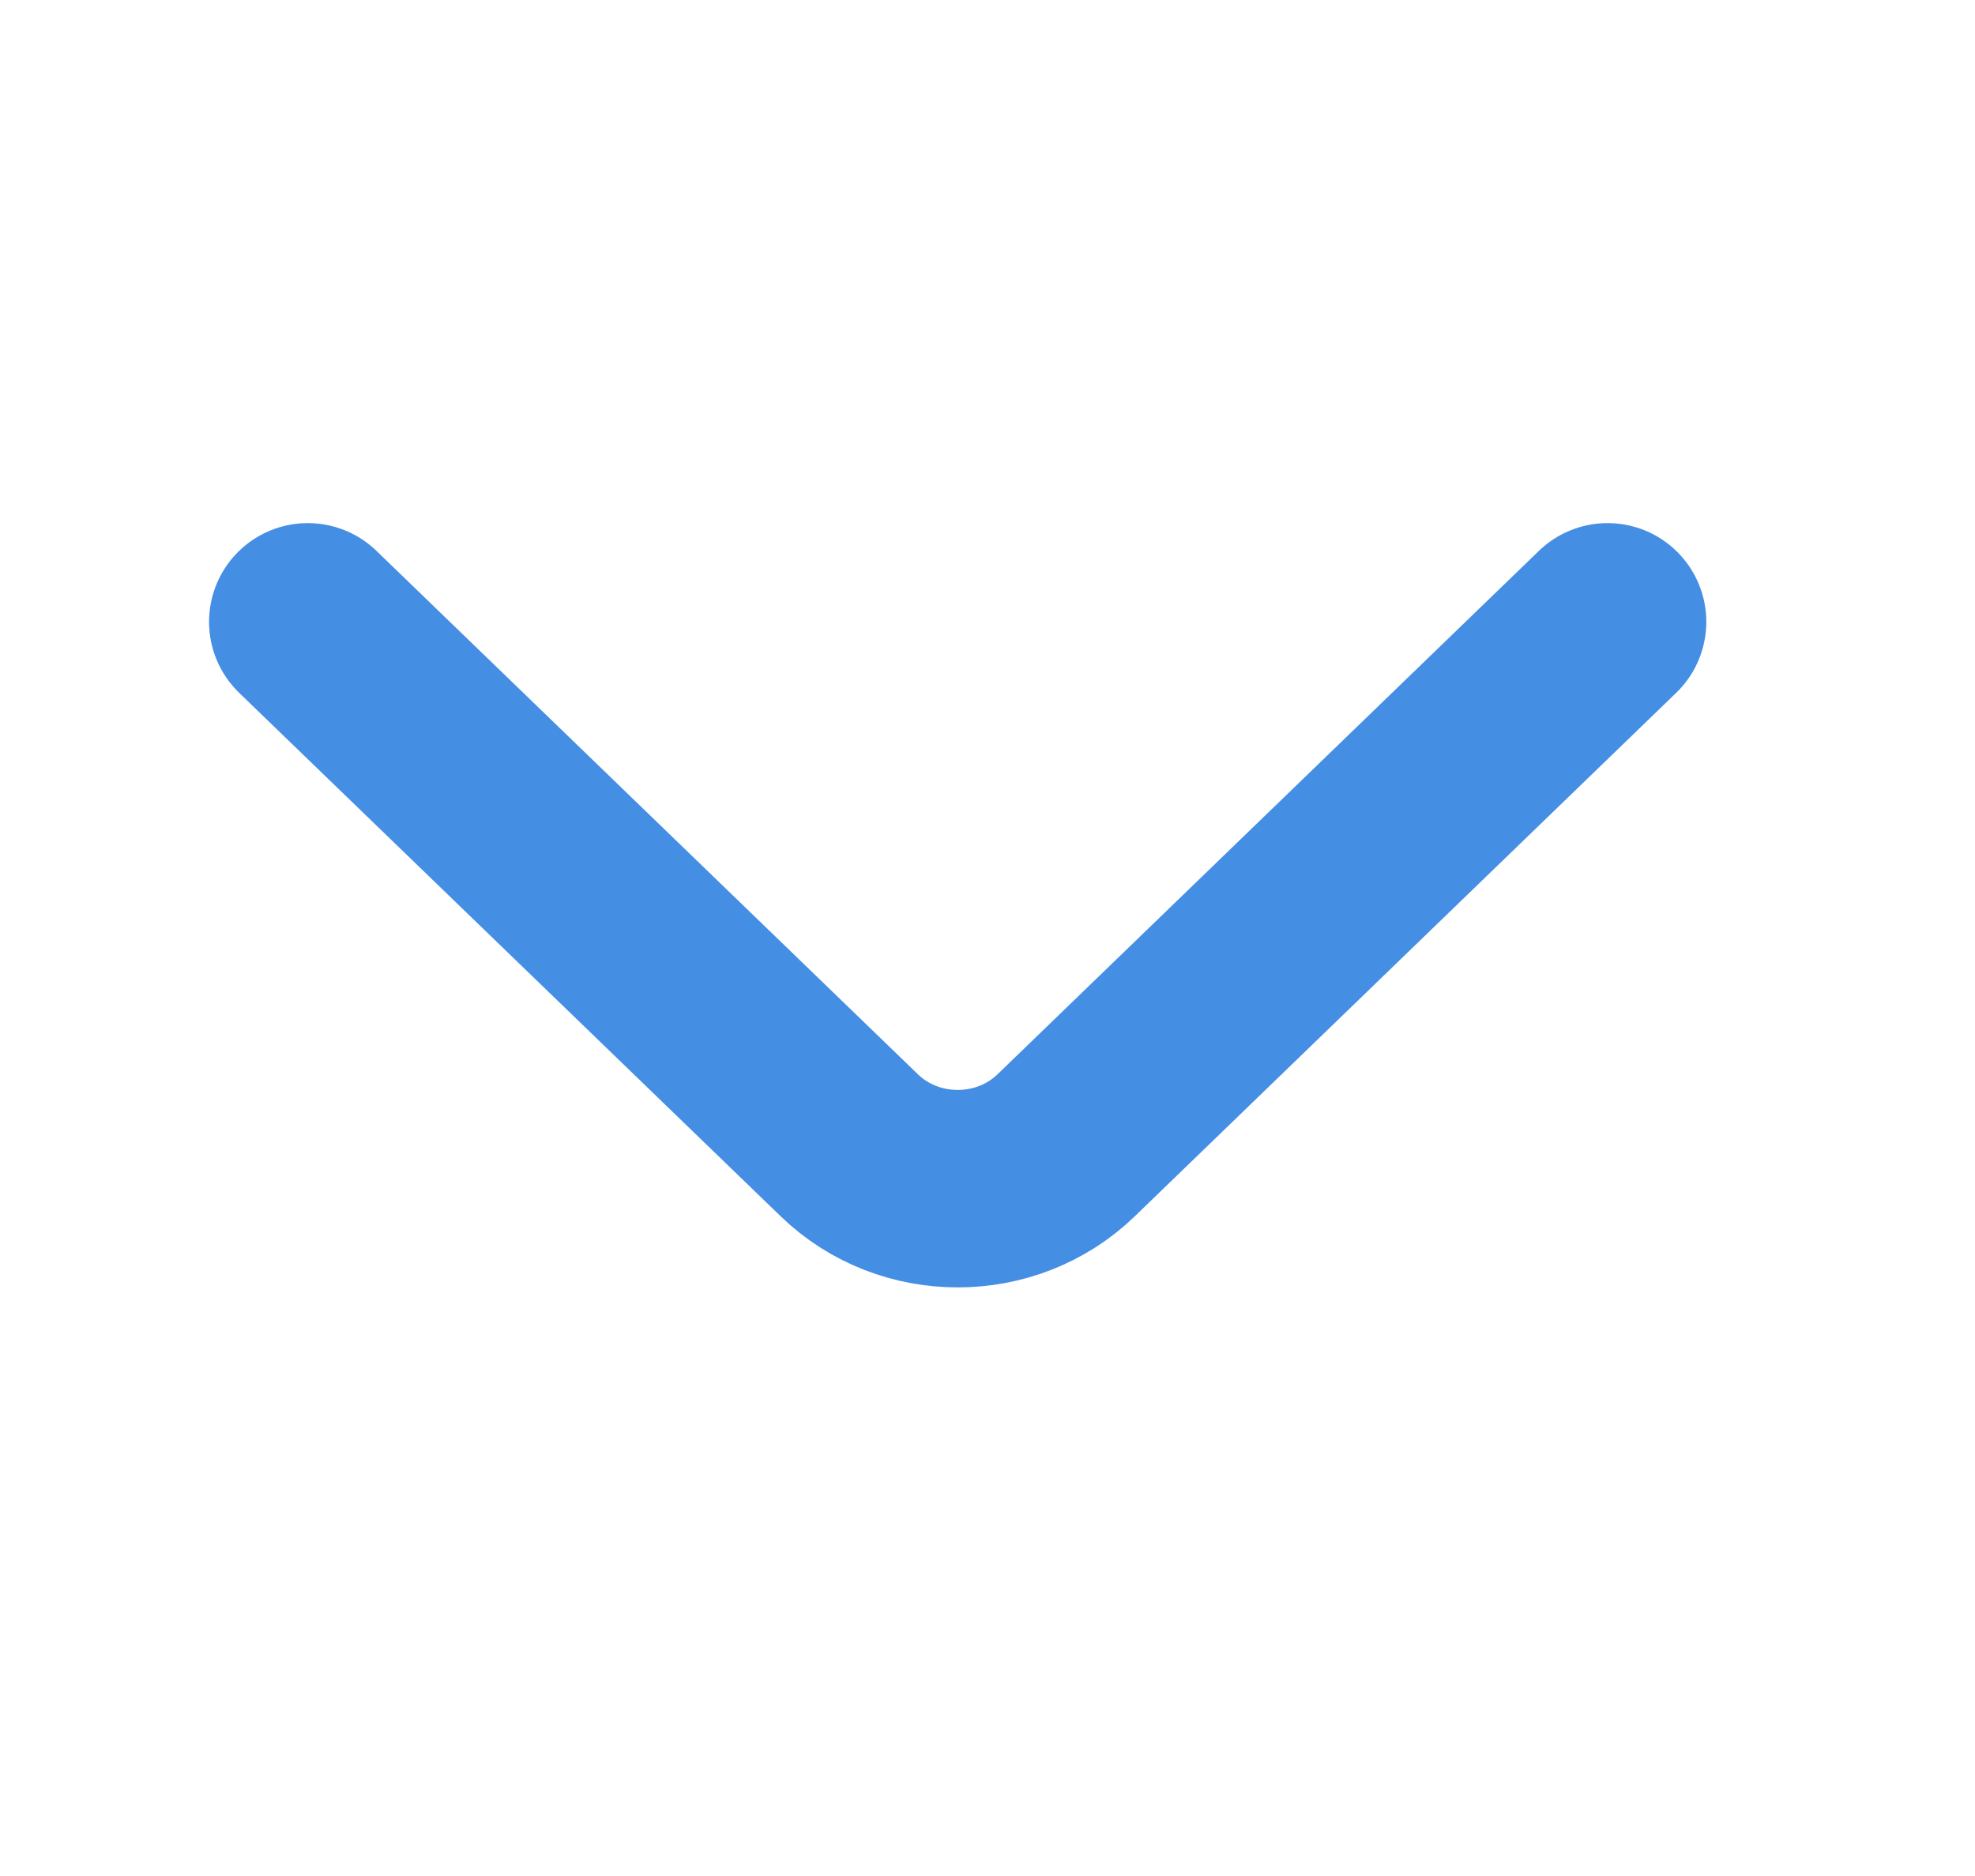 <svg width="20" height="19" viewBox="0 0 20 19" fill="none" xmlns="http://www.w3.org/2000/svg">
<path d="M16.279 6.298L10.796 11.6C10.191 12.185 9.206 12.185 8.601 11.6L3.117 6.298" stroke="#448EE4" stroke-width="2" stroke-miterlimit="10" stroke-linecap="round"/>
</svg>
